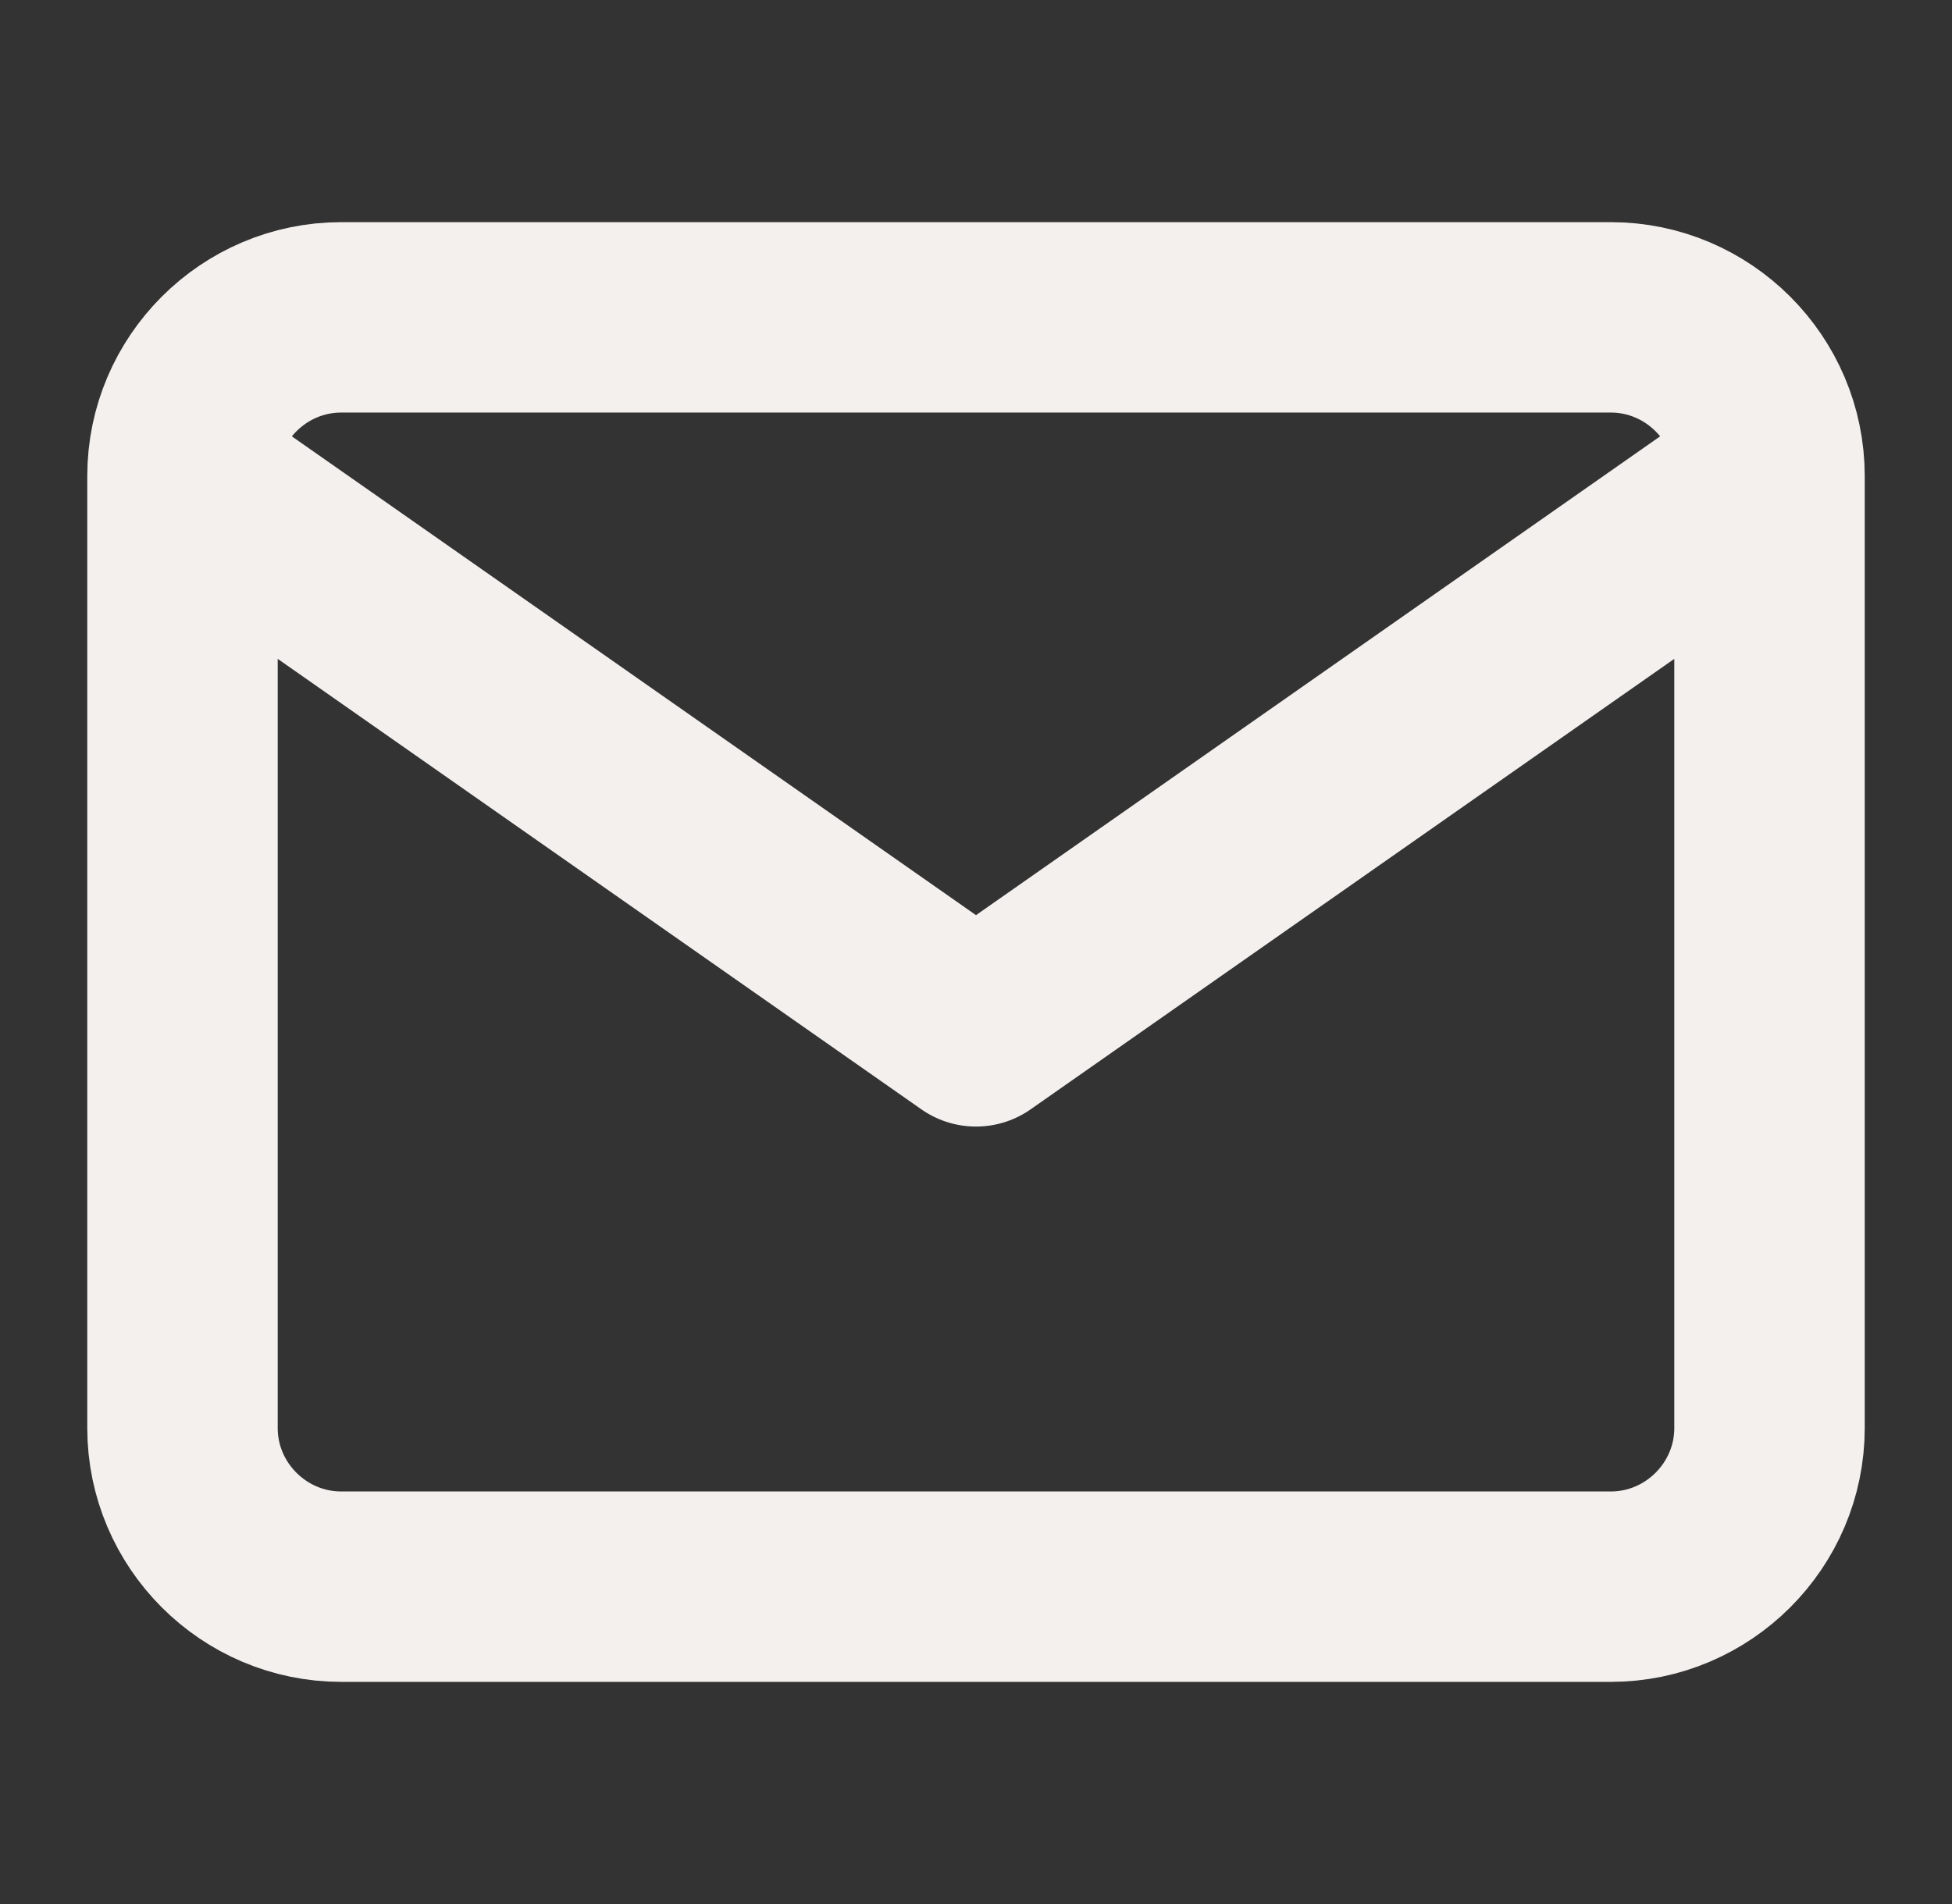 <svg width="41" height="40" viewBox="0 0 41 40" fill="none" xmlns="http://www.w3.org/2000/svg">
<rect x="0" y="0" width="41" height="40" fill="#333333" stroke="none"/>
<path d="M37.167 10C37.167 8.167 35.667 6.667 33.834 6.667H7.167C5.333 6.667 3.833 8.167 3.833 10M37.167 10V30C37.167 31.833 35.667 33.333 33.834 33.333H7.167C5.333 33.333 3.833 31.833 3.833 30V10M37.167 10L20.5 21.667L3.833 10" stroke="#F4F0ED" stroke-width="4" stroke-linecap="round" stroke-linejoin="round"/>
</svg>
